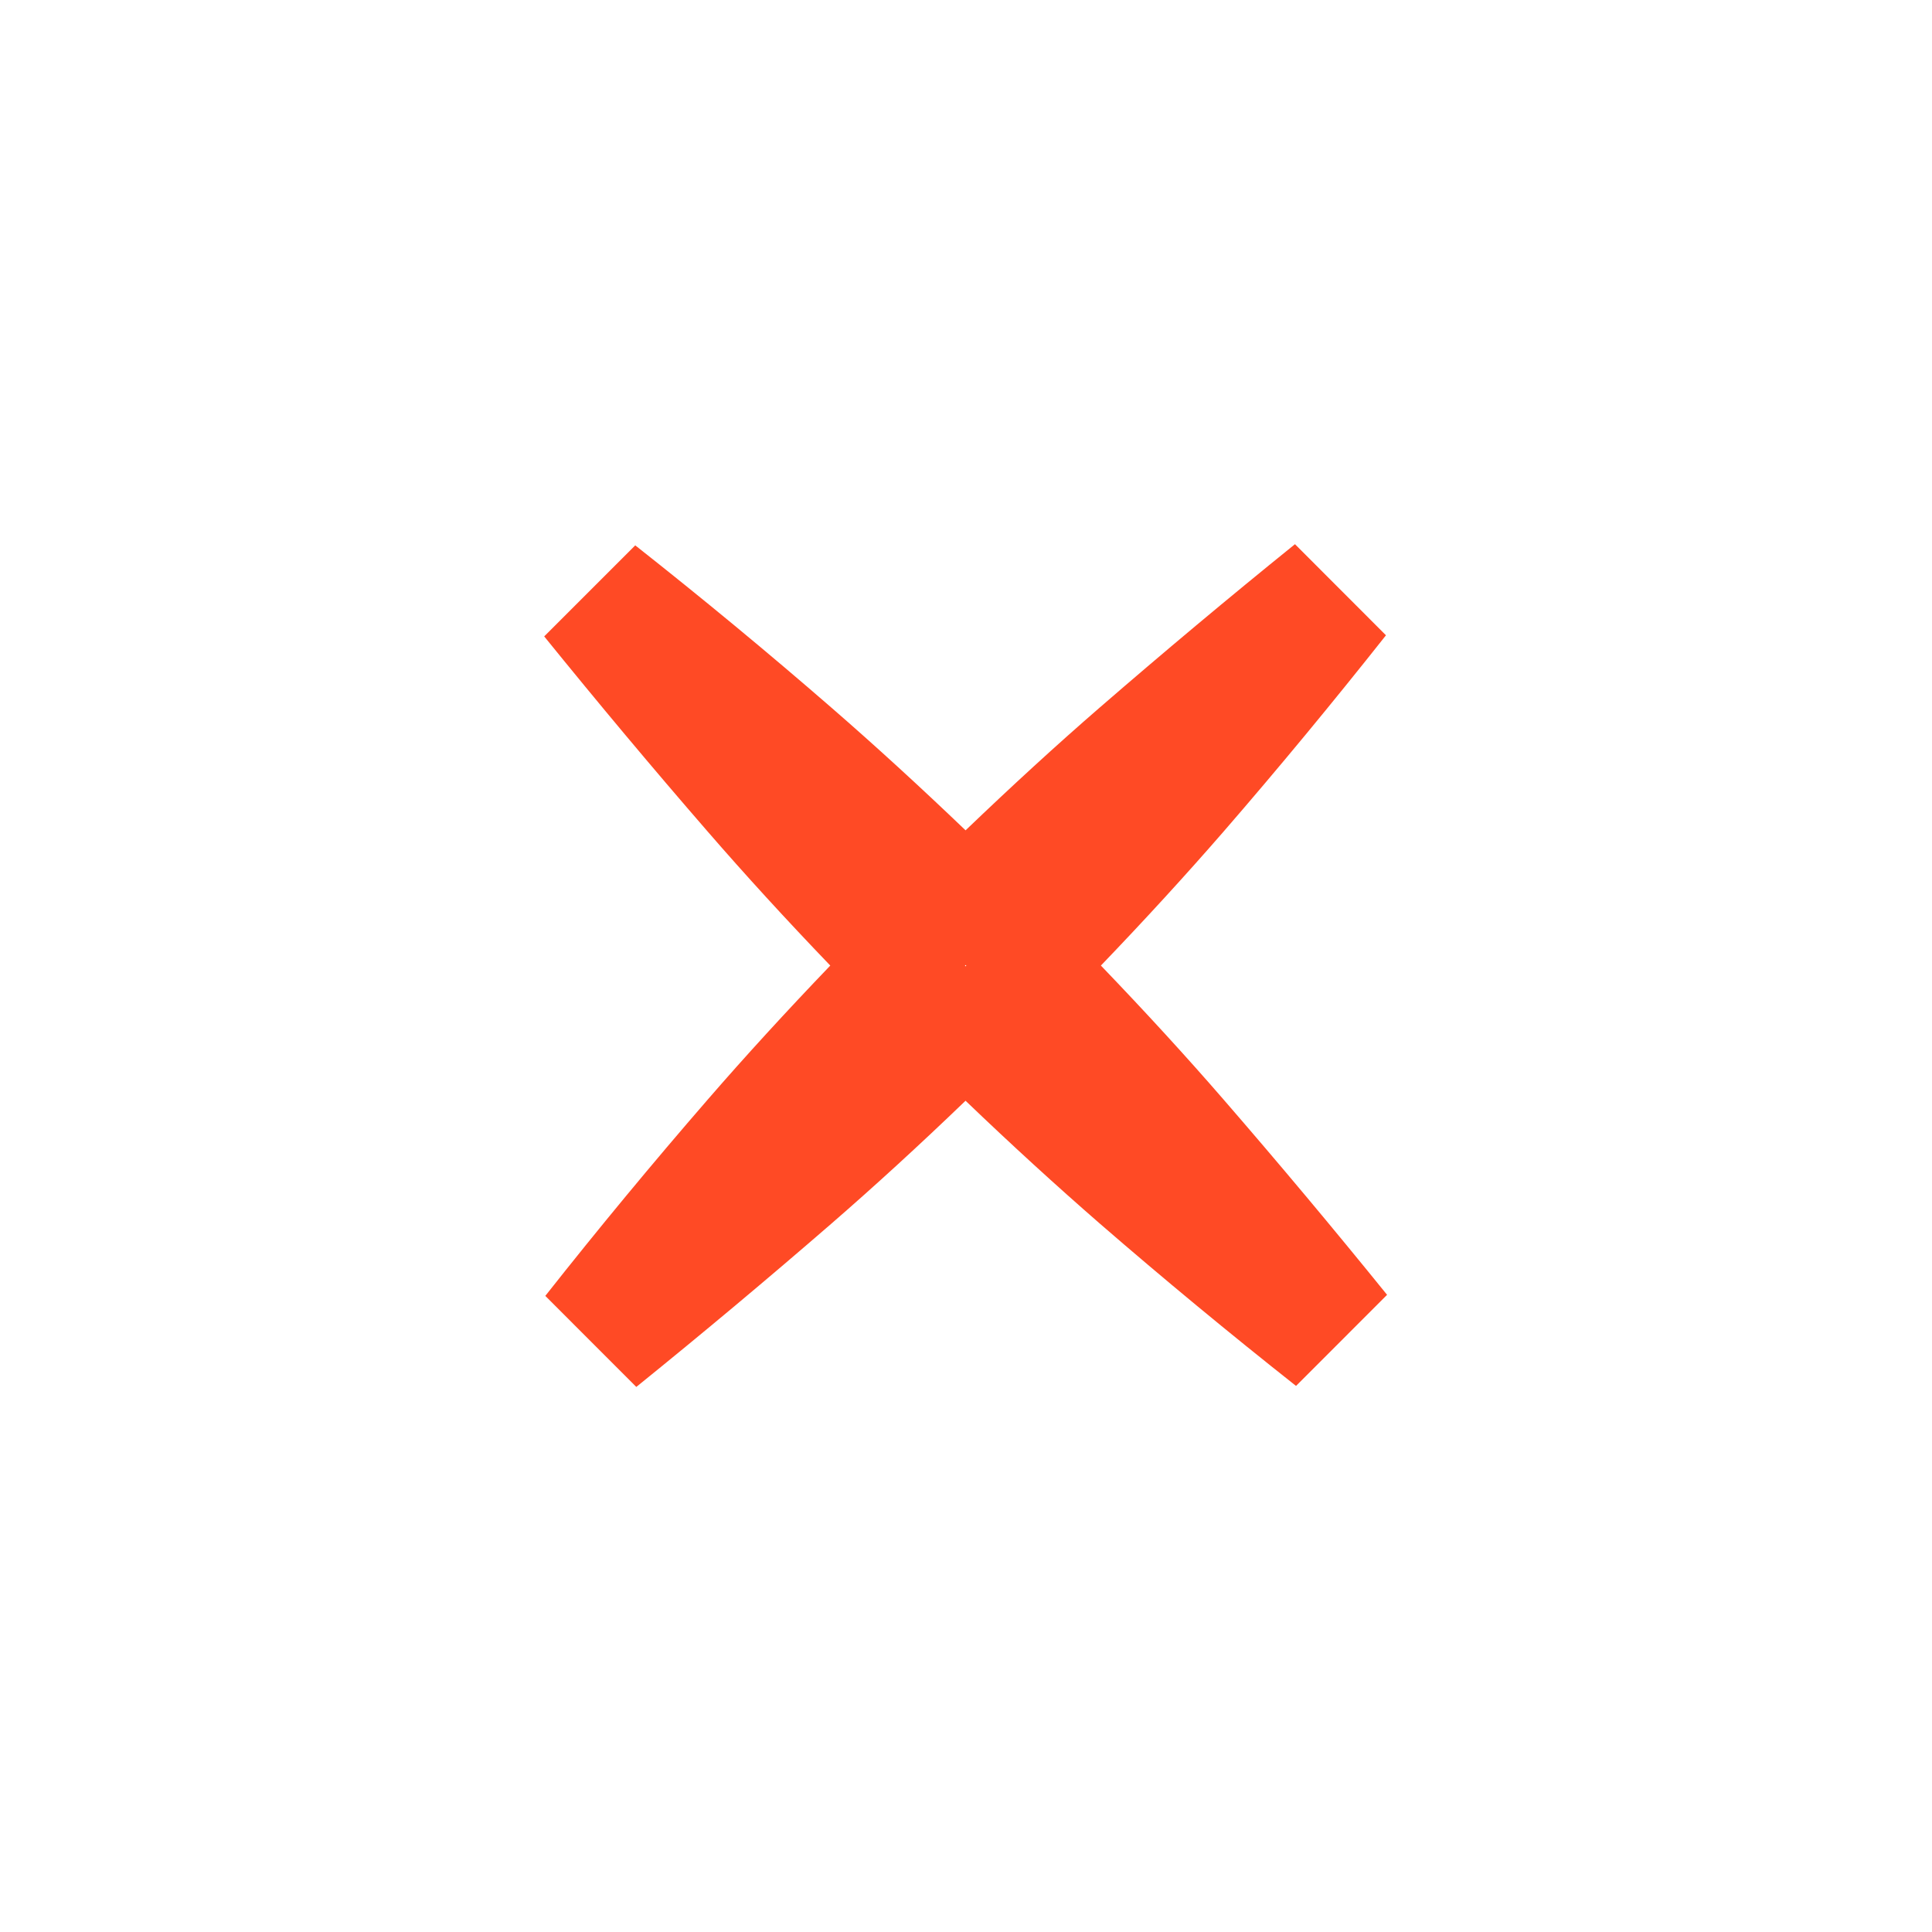 <svg width="40" height="40" viewBox="0 0 40 40" xmlns="http://www.w3.org/2000/svg"><title>Error</title><g fill="none" fill-rule="evenodd"><path d="M0 0h40v40H0z"/><path d="M19.99 22.79c-.962.926-1.89 1.774-2.778 2.545-1.315 1.14-2.66 2.266-4.038 3.38L11.29 26.83c1.098-1.392 2.222-2.75 3.37-4.073.773-.892 1.617-1.814 2.53-2.766-.924-.962-1.772-1.89-2.543-2.78-1.14-1.313-2.266-2.66-3.38-4.035l1.885-1.885c1.392 1.098 2.75 2.22 4.073 3.37.89.773 1.813 1.617 2.766 2.53.965-.925 1.89-1.773 2.78-2.544 1.316-1.14 2.66-2.266 4.04-3.38l1.884 1.886c-1.1 1.39-2.223 2.75-3.37 4.073-.774.89-1.618 1.813-2.532 2.765.926.964 1.774 1.89 2.545 2.78 1.14 1.315 2.266 2.66 3.38 4.037l-1.885 1.886c-1.392-1.1-2.75-2.223-4.073-3.37-.89-.775-1.814-1.618-2.767-2.532zm0-2.786l-.012-.013.013-.012.015.014-.013.014z" fill="#FF4A25"/></g></svg>